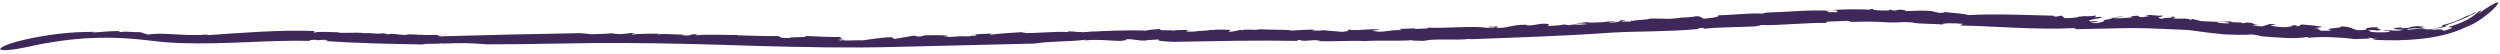 <svg viewBox="0 0 324 7" fill="none" xmlns="http://www.w3.org/2000/svg">
<path d="M5.155 4.746C5.965 4.593 6.787 4.482 7.595 4.384C9.211 4.192 10.795 4.121 12.268 4.129L11.913 4.211C13.037 4.189 14.405 3.968 15.596 4.044C15.607 4.09 15.216 4.098 15.493 4.166C15.909 4.101 16.327 4.087 16.745 4.125C17.308 4.154 17.898 4.185 18.151 4.163C18.622 4.26 18.574 4.355 19.183 4.48L19.867 4.401C21.762 4.258 24.483 4.726 27.064 4.458C26.94 4.498 26.686 4.531 26.891 4.561C28.966 4.407 31.299 4.241 33.696 4.117C36.093 3.993 38.554 3.925 40.88 4.022C40.695 4.066 40.523 4.158 40.795 4.233C41.024 4.077 42.461 4.137 43.705 4.176C44.266 4.377 45.839 4.134 47.301 4.294L47.177 4.325C48.259 4.196 48.78 4.483 49.654 4.306L50.334 4.452C50.807 4.232 51.898 4.616 52.788 4.507L52.758 4.459C53.599 4.417 54.038 4.537 54.817 4.505L54.892 4.535C56.718 4.499 57.782 4.613 57.737 4.434C58.38 4.581 55.968 4.494 56.977 4.712C62.983 4.534 69.172 4.405 75.222 4.295C75.91 4.359 76.349 4.376 76.504 4.442C77.106 4.404 78.778 4.397 79.327 4.304C79.125 4.308 79.719 4.399 80.038 4.407C81.14 4.477 81.238 4.212 82.448 4.303C81.967 4.349 81.806 4.407 81.966 4.475C82.996 4.341 84.374 4.382 85.593 4.356C85.403 4.382 85.109 4.397 85.157 4.456C86.487 4.318 87.588 4.534 88.755 4.46L88.319 4.557C90.2 4.729 88.871 4.346 90.498 4.466C90.108 4.488 90.246 4.534 90.176 4.575C91.69 4.42 94.145 4.552 95.659 4.534C95.569 4.535 95.594 4.575 95.594 4.575C97.243 4.597 98.965 4.709 100.779 4.677C101.439 4.741 100.565 4.927 102.31 4.933C102.244 4.72 105.271 4.915 104.239 4.652C105.732 4.723 108.089 4.843 109.08 4.783C108.412 4.854 109.811 5.055 108.573 5.053L109.51 5.195C109.376 5.281 108.546 5.151 108.844 5.265C109.467 5.27 111.275 5.195 111.826 5.227C112.972 5.093 114.026 4.847 115.885 4.796C115.011 4.89 116.387 5.027 115.791 5.07L118.381 4.627C119.001 4.615 118.52 4.793 119.413 4.722C119.365 4.665 119.755 4.626 120.027 4.575C120.26 4.596 122.601 4.479 122.876 4.683C123.149 4.76 121.868 4.745 122.555 4.806C123.699 4.784 123.747 4.711 124.892 4.689L124.915 4.717C125.67 4.734 127.138 4.585 126.315 4.487C125.789 4.497 126.516 4.609 125.739 4.561C126.268 4.431 127.596 4.373 128.74 4.351C128.571 4.35 128.403 4.403 128.243 4.506C129.777 4.316 131.404 4.233 133.116 4.125C133.14 4.025 132.48 4.318 132.225 4.268C134.429 4.368 136.766 4 138.595 4.173C138.296 4.196 138.43 4.036 138.458 4.064C139.518 4.06 139.473 4.204 140.162 4.142C140.231 4.226 141.029 4.102 141.74 4.068C142.104 4.001 141.925 4.108 141.306 4.125C142.295 4.037 146.257 3.863 148.549 3.97C148.503 3.913 149.952 3.754 150.478 3.755L150.274 3.887C150.756 3.964 152.036 3.853 152.127 3.977C153.249 3.809 147.8 4.142 149.32 4.009C149.713 4.116 151.433 3.785 151.108 3.974C152.167 3.953 153.189 3.813 154.2 3.931C153.907 3.911 153.345 4.113 154.203 4.102C155.705 4.073 154.629 4.037 155.847 3.99L156.61 3.935C156.661 3.808 157.956 3.952 157.394 3.811C157.581 3.916 159.578 3.746 159.431 3.957L159.225 4.124C159.874 4.112 160.286 3.949 160.796 3.876C160.88 3.892 161.053 3.926 161.019 3.952C161.12 3.698 162.572 3.982 163.34 3.789C164.706 3.886 166.804 3.808 167.448 3.967C168.495 3.892 169.449 3.802 170.644 3.858C170.433 3.857 170.223 3.885 170.014 3.942C170.555 3.992 171.095 3.981 171.634 3.911C171.481 3.951 173.136 4.044 173.971 4.128C175.009 4.042 174.645 3.906 174.753 3.827C175.707 4.065 177.688 3.644 178.883 3.843C178.524 3.887 177.369 3.996 178.234 4.045C179.188 4.275 180.148 3.821 181.685 3.912L181.304 3.71C181.984 3.826 183.559 3.543 183.406 3.761C183.918 3.676 185.215 3.785 185.041 3.586C187.564 3.688 191.163 3.315 192.72 3.613C193.078 3.569 193.981 3.571 193.793 3.472C193.191 3.381 192.958 3.583 192.733 3.513C192.877 3.532 193.022 3.498 193.159 3.41C193.943 3.426 194.56 3.42 193.823 3.614C195.569 3.675 195.612 3.214 197.829 3.199C197.731 3.287 197.901 3.312 198.548 3.273L199.775 3.078C201.209 3.05 200.592 3.236 200.632 3.376C201.397 3.321 202.336 3.291 202.679 3.167L203.615 3.303C202.935 3.205 204.243 3.188 204.601 3.135L204.243 3.188C204.38 3.243 205.269 3.168 205.717 3.125C205.609 3.041 204.704 3.047 204.21 3.046C204.601 2.964 205.209 2.952 205.726 2.853C205.558 2.999 206.976 2.894 207.586 2.883C208.285 2.869 208.369 2.719 208.573 2.715C208.592 2.786 209.714 2.669 209.171 2.797C208.933 2.833 208.628 2.754 208.234 2.838C208.696 2.869 208.644 2.996 209.59 2.858C210.308 2.755 209.399 2.593 210.766 2.612C210.408 2.665 210.343 2.726 210.067 2.788L211.347 2.798L211.398 2.668C211.572 2.69 211.453 2.71 211.534 2.723C211.911 2.569 213.484 2.584 213.769 2.419C214.415 2.372 215.125 2.438 215.746 2.42L215.628 2.437C216.383 2.474 217.381 2.374 218.011 2.256L217.977 2.285C218.384 2.277 219.36 2.204 219.872 2.102C220.914 2.145 220.235 2.564 221.379 2.359C222.432 2.298 223.025 2.041 222.592 1.981C224.489 1.969 226.632 1.656 228.394 1.767C228.611 1.681 228.831 1.633 229.053 1.626C231.836 1.546 234.923 1.225 237.145 1.408C236.333 1.481 237.093 1.534 237.112 1.608C237.775 1.478 237.915 1.704 238.15 1.505C238.081 1.389 238.146 1.334 237.361 1.306C238.191 1.259 239.237 1.201 240.192 1.205C241.148 1.209 242.011 1.227 242.473 1.275C242.011 1.227 242.367 1.186 242.731 1.156C242.612 1.335 243.842 1.394 244.768 1.35L244.901 1.242L245.505 1.379C245.861 1.372 245.898 1.162 246.818 1.313C246.905 1.392 246.998 1.437 247.092 1.445C248.051 1.401 249.402 1.311 250.444 1.46L251.296 1.666C251.74 1.672 252.488 1.611 251.7 1.524C253.476 1.715 254.62 1.784 255.185 1.953C258.239 1.762 262.676 1.947 266.228 2.038L266.124 2.12C267.075 2.215 266.618 1.981 267.285 2.051C266.977 2.126 268.014 2.237 267.266 2.323C268.631 2.425 269.026 2.2 269.909 2.163C270.042 2.052 269.197 2.231 269.365 2.094C269.516 2.053 271.254 2.18 271.464 2.01C271.805 2.069 271.542 2.197 271.359 2.266L272.191 2.176C273.214 2.361 269.874 2.541 270.947 2.772L271.716 2.74C272.453 2.911 269.687 2.954 271.616 2.999C272.453 2.905 273.165 2.657 272.421 2.591C274.163 2.523 273.22 2.178 275.094 2.156C275.607 2.243 273.593 2.211 273.958 2.341C274.841 2.453 275.73 2.229 276.519 2.291C275.643 2.231 276.379 2.054 276.946 2.037C277.905 2.133 276.328 2.183 277.682 2.226C277.905 2.133 279.151 2.117 278.074 2.004C278.562 1.805 279.486 2.122 280.223 2.007C280.664 2.187 278.827 2.272 280.317 2.443C280.08 2.27 282.152 2.376 281.366 2.096C281.949 2.185 282.01 2.307 281.584 2.364C282.418 2.513 283.606 2.27 283.878 2.585L284.164 2.462C284.425 2.537 284.798 2.61 285.222 2.727C285.956 2.802 287.584 2.756 287.516 2.968C287.75 2.964 289.417 3.137 288.777 2.918C287.739 2.724 287.583 2.919 287.01 2.65C287.742 2.895 288.503 2.775 289.109 2.769L289.206 2.867C289.564 2.86 290.387 2.958 290.609 2.877C290.339 2.905 290.476 2.976 290.763 3.022L291.137 2.918C292.589 2.961 291.479 3.18 292.891 3.238L291.818 3.259C292.054 3.254 292.534 3.411 293.21 3.412C293.479 3.304 293.965 3.18 294.19 3.107C294.984 3.091 294.547 3.26 295.327 3.159C294.986 3.2 294.651 3.241 294.304 3.27C294.227 3.286 294.401 3.349 294.726 3.405C295.051 3.462 295.528 3.512 296.06 3.525C296.737 3.492 297.787 3.308 296.716 3.243C297.248 3.233 297.994 3.316 297.573 3.407C298.777 3.337 297.413 3.281 298.451 3.175C298.667 3.211 299.094 3.248 299.593 3.284C300.093 3.32 300.626 3.404 301.03 3.482C300.665 3.535 300.3 3.591 299.934 3.658L300.664 3.675C299.717 3.811 301.142 3.812 300.612 3.962C301.108 4.004 301.708 3.981 302.186 3.966C300.737 3.597 303.808 3.691 303.396 3.413C305.379 3.48 304.63 4.121 306.703 3.846C306.363 3.761 307.338 3.622 306.091 3.626C307.321 3.72 306.926 3.424 308.377 3.582C307.302 3.651 309.532 3.874 307.978 3.975C308.082 3.896 307.111 3.878 306.871 3.886C307.381 4.007 306.768 4.139 308.03 4.192C308.799 4.197 309.852 4.202 309.699 4.068C309.664 3.925 308.525 4.065 309.018 3.927C310.547 3.897 310.806 4.103 311.434 3.834C310.469 3.878 310.225 3.72 310.241 3.625L311.362 3.549L311.145 3.651C312.044 3.662 312.175 3.602 312.3 3.548C312.425 3.494 312.542 3.44 313.408 3.383L314.224 3.49C313.768 3.614 313.309 3.676 312.847 3.675C312.306 3.705 311.855 3.728 312.012 3.857C313.144 3.809 313.514 3.642 314.582 3.586C314.347 3.64 314.024 3.683 313.792 3.73C313.994 3.726 314.2 3.782 314.554 3.804C315.11 3.82 315.663 3.728 316.208 3.532C317.027 3.276 316.419 3.39 316.434 3.287C317.33 3.078 317.903 2.867 318.394 2.677C318.885 2.487 319.293 2.276 319.846 1.988C319.744 2.142 320.235 1.904 320.593 1.688C320.951 1.472 321.185 1.31 320.603 1.799C320.32 1.925 319.559 2.317 318.773 2.627C317.987 2.937 317.19 3.201 316.878 3.364C317.213 3.398 316.86 3.482 316.376 3.58C315.891 3.678 315.276 3.764 315.086 3.911C316.538 3.683 316.479 3.884 316.724 3.988C317.129 3.905 317.511 3.738 317.748 3.645C317.905 3.459 317.384 3.612 317.337 3.472C318.1 3.293 318.855 3.014 319.599 2.636C320.162 2.354 320.712 1.972 321.243 1.495C321.496 1.341 321.587 1.314 321.547 1.398C321.387 1.611 321.212 1.776 321.029 1.888C326.592 -2.057 322.363 2.568 319.675 3.475C318.673 3.953 317.657 4.31 316.632 4.544C315.631 4.789 314.637 4.943 313.64 5.048C311.643 5.256 309.623 5.264 307.434 5.15L308.169 5.009C307.386 5.105 307.658 4.894 306.891 4.883C307.774 5.063 305.826 5.004 305.283 5.069C303.338 4.821 300.832 4.713 299.13 4.903L299.06 4.79C297.317 5.09 295.225 4.865 293.051 4.699C292.623 4.565 292.191 4.487 291.76 4.467C290.58 4.564 289.963 4.502 288.235 4.455C286.972 4.334 284.924 4.083 283.643 3.89C281.269 3.805 278.873 3.646 276.453 3.636C275.249 3.645 274.031 3.683 272.808 3.707L269.122 3.779L268.764 3.641C263.979 3.903 258.089 3.363 254.004 3.306L254.398 3.092C253.118 2.954 251.48 3.003 251.806 3.185C250.522 3.048 248.603 3.137 247.788 2.904C246.475 2.798 246.182 2.935 245.091 2.916C242.473 2.753 241.498 2.789 239.028 2.869L239.64 2.857C239.91 2.806 239.933 2.7 239.317 2.7C238.397 2.787 235.929 2.724 236.847 2.977C235.526 2.932 233.988 3.033 232.457 3.114C230.927 3.196 229.407 3.294 228.122 3.245C228.343 3.309 227.694 3.356 227.422 3.422C225.107 3.538 222.668 3.514 220.821 3.731C220.451 3.712 221.405 3.57 220.463 3.612C219.905 3.668 220.451 3.712 219.766 3.788C216.016 4.125 212.163 4.031 208.749 4.235C202.686 4.674 196.352 4.863 190.536 5.082L190.601 5.024C188.657 5.293 186.025 4.933 184.478 5.301C184.016 5.258 182.715 5.309 183.059 5.197C181.509 5.37 178.71 5.156 176.471 5.36C176.677 5.356 176.795 5.354 177.033 5.323C174.765 5.219 172.77 5.426 170.376 5.31C170.627 5.305 170.878 5.272 171.128 5.213C170.204 5.105 168.943 5.447 168.431 5.177C167.902 5.187 168.056 5.313 168.381 5.303C165.761 5.255 163.055 5.253 160.324 5.281L152.113 5.421C148.206 5.286 151.867 4.968 148.79 5.2C148.538 5.151 148.61 5.304 148.566 5.247C147.376 5.331 146.706 4.966 145.88 5.114C146.225 5.276 145.332 5.21 145.309 5.311C142.922 5.229 142.439 5.081 140.563 5.238L140.697 5.149C138.492 5.424 135.934 5.331 134.074 5.647L116.102 6.078C110.176 6.24 104.279 6.115 98.34 5.962C92.468 5.765 86.659 5.598 80.834 5.572C77.92 5.558 75.004 5.595 72.069 5.652C69.134 5.709 66.179 5.744 63.198 5.745C60.4 5.548 60.191 5.558 57.124 5.655C57.247 5.618 57.441 5.612 57.234 5.576C57.083 5.764 55.065 5.587 54.781 5.761C50.369 5.687 46.303 5.606 41.757 5.3C42.475 5.326 42.84 5.196 41.982 5.153L41.09 5.216L40.946 5.156C40.367 5.153 39.736 5.211 40.334 5.305C37.504 5.22 34.676 5.356 31.852 5.471C29.027 5.586 26.207 5.684 23.382 5.582L22.323 5.534L21.262 5.455C20.559 5.394 19.843 5.308 19.15 5.224C17.755 5.061 16.361 4.956 14.969 4.909C12.186 4.823 9.413 5.017 6.652 5.486C5.997 5.581 5.271 5.707 4.511 5.873C-2.044 7.39 -1.019 5.824 5.155 4.746Z" fill="#3D2859"/>
</svg>
